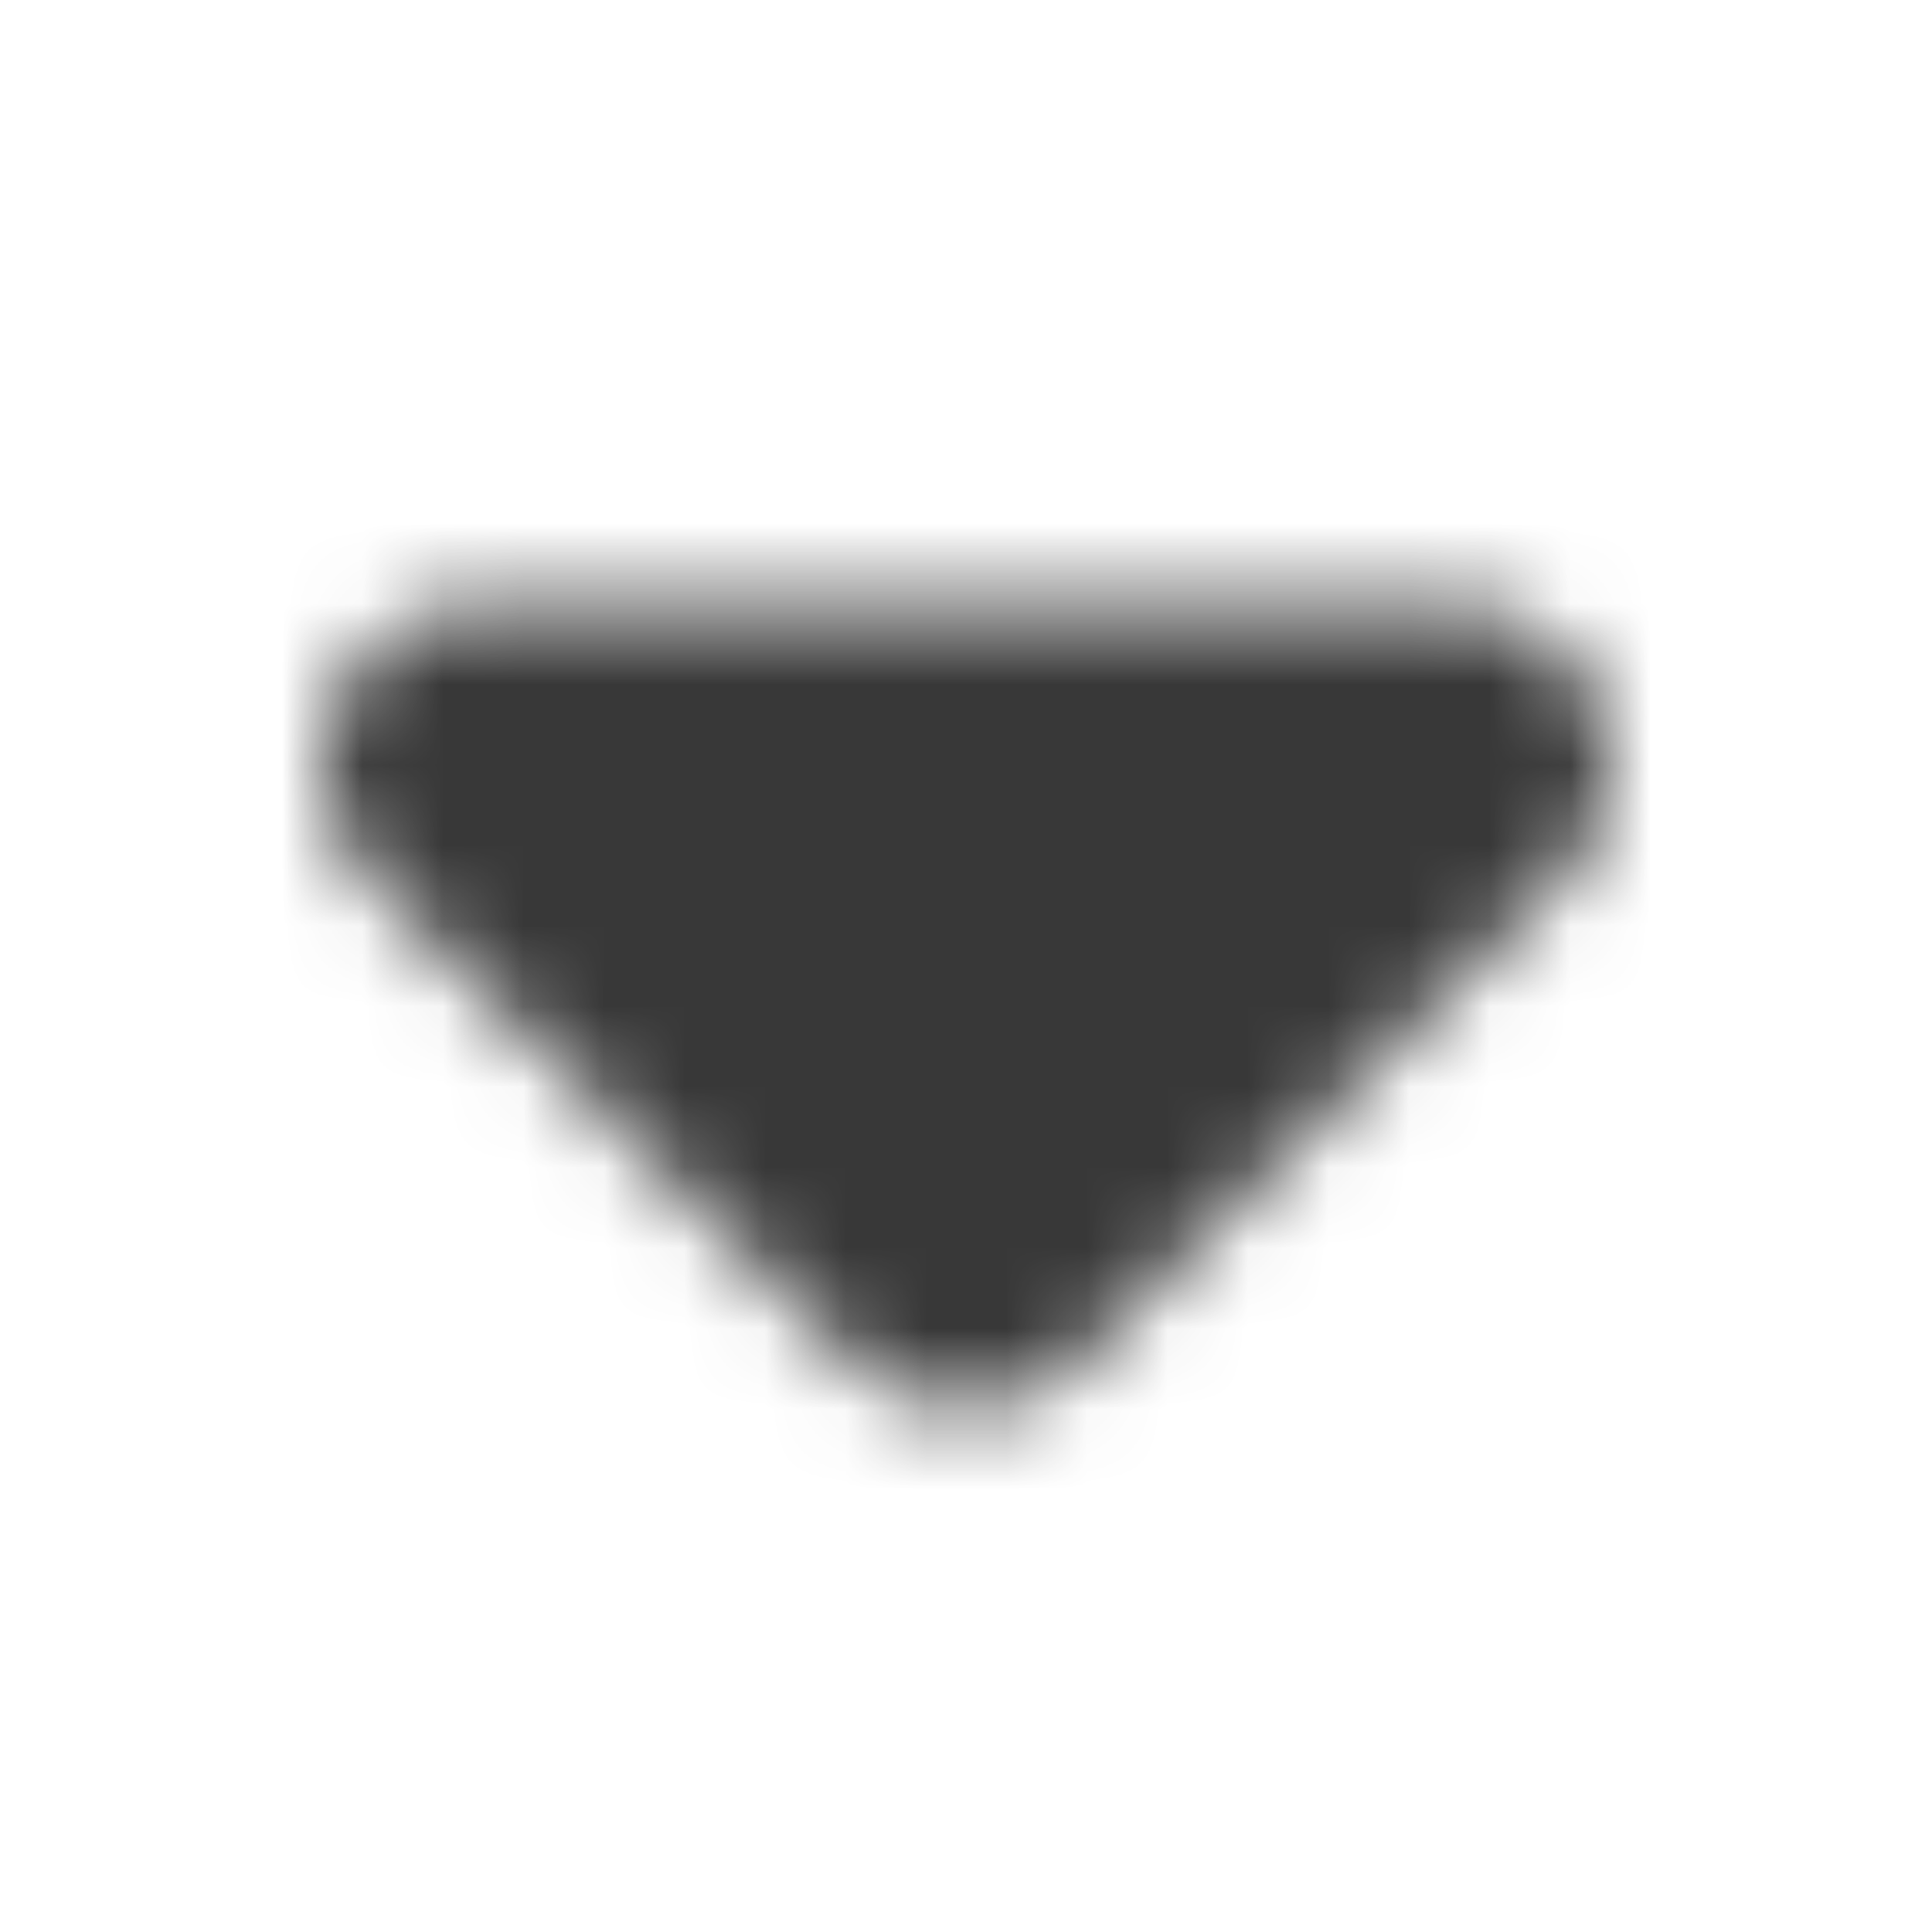 <svg width="24" height="24" viewBox="0 0 24 24" fill="none" xmlns="http://www.w3.org/2000/svg">
<mask id="mask0_4915_94788" style="mask-type:luminance" maskUnits="userSpaceOnUse" x="4" y="7" width="16" height="11">
<path d="M18 9.5L12 15.5L6 9.5L18 9.5Z" fill="white" stroke="white" stroke-width="4" stroke-linejoin="round"/>
</mask>
<g mask="url(#mask0_4915_94788)">
<path d="M0 0L24 0L24 24L0 24L0 0Z" fill="#383838"/>
</g>
</svg>
